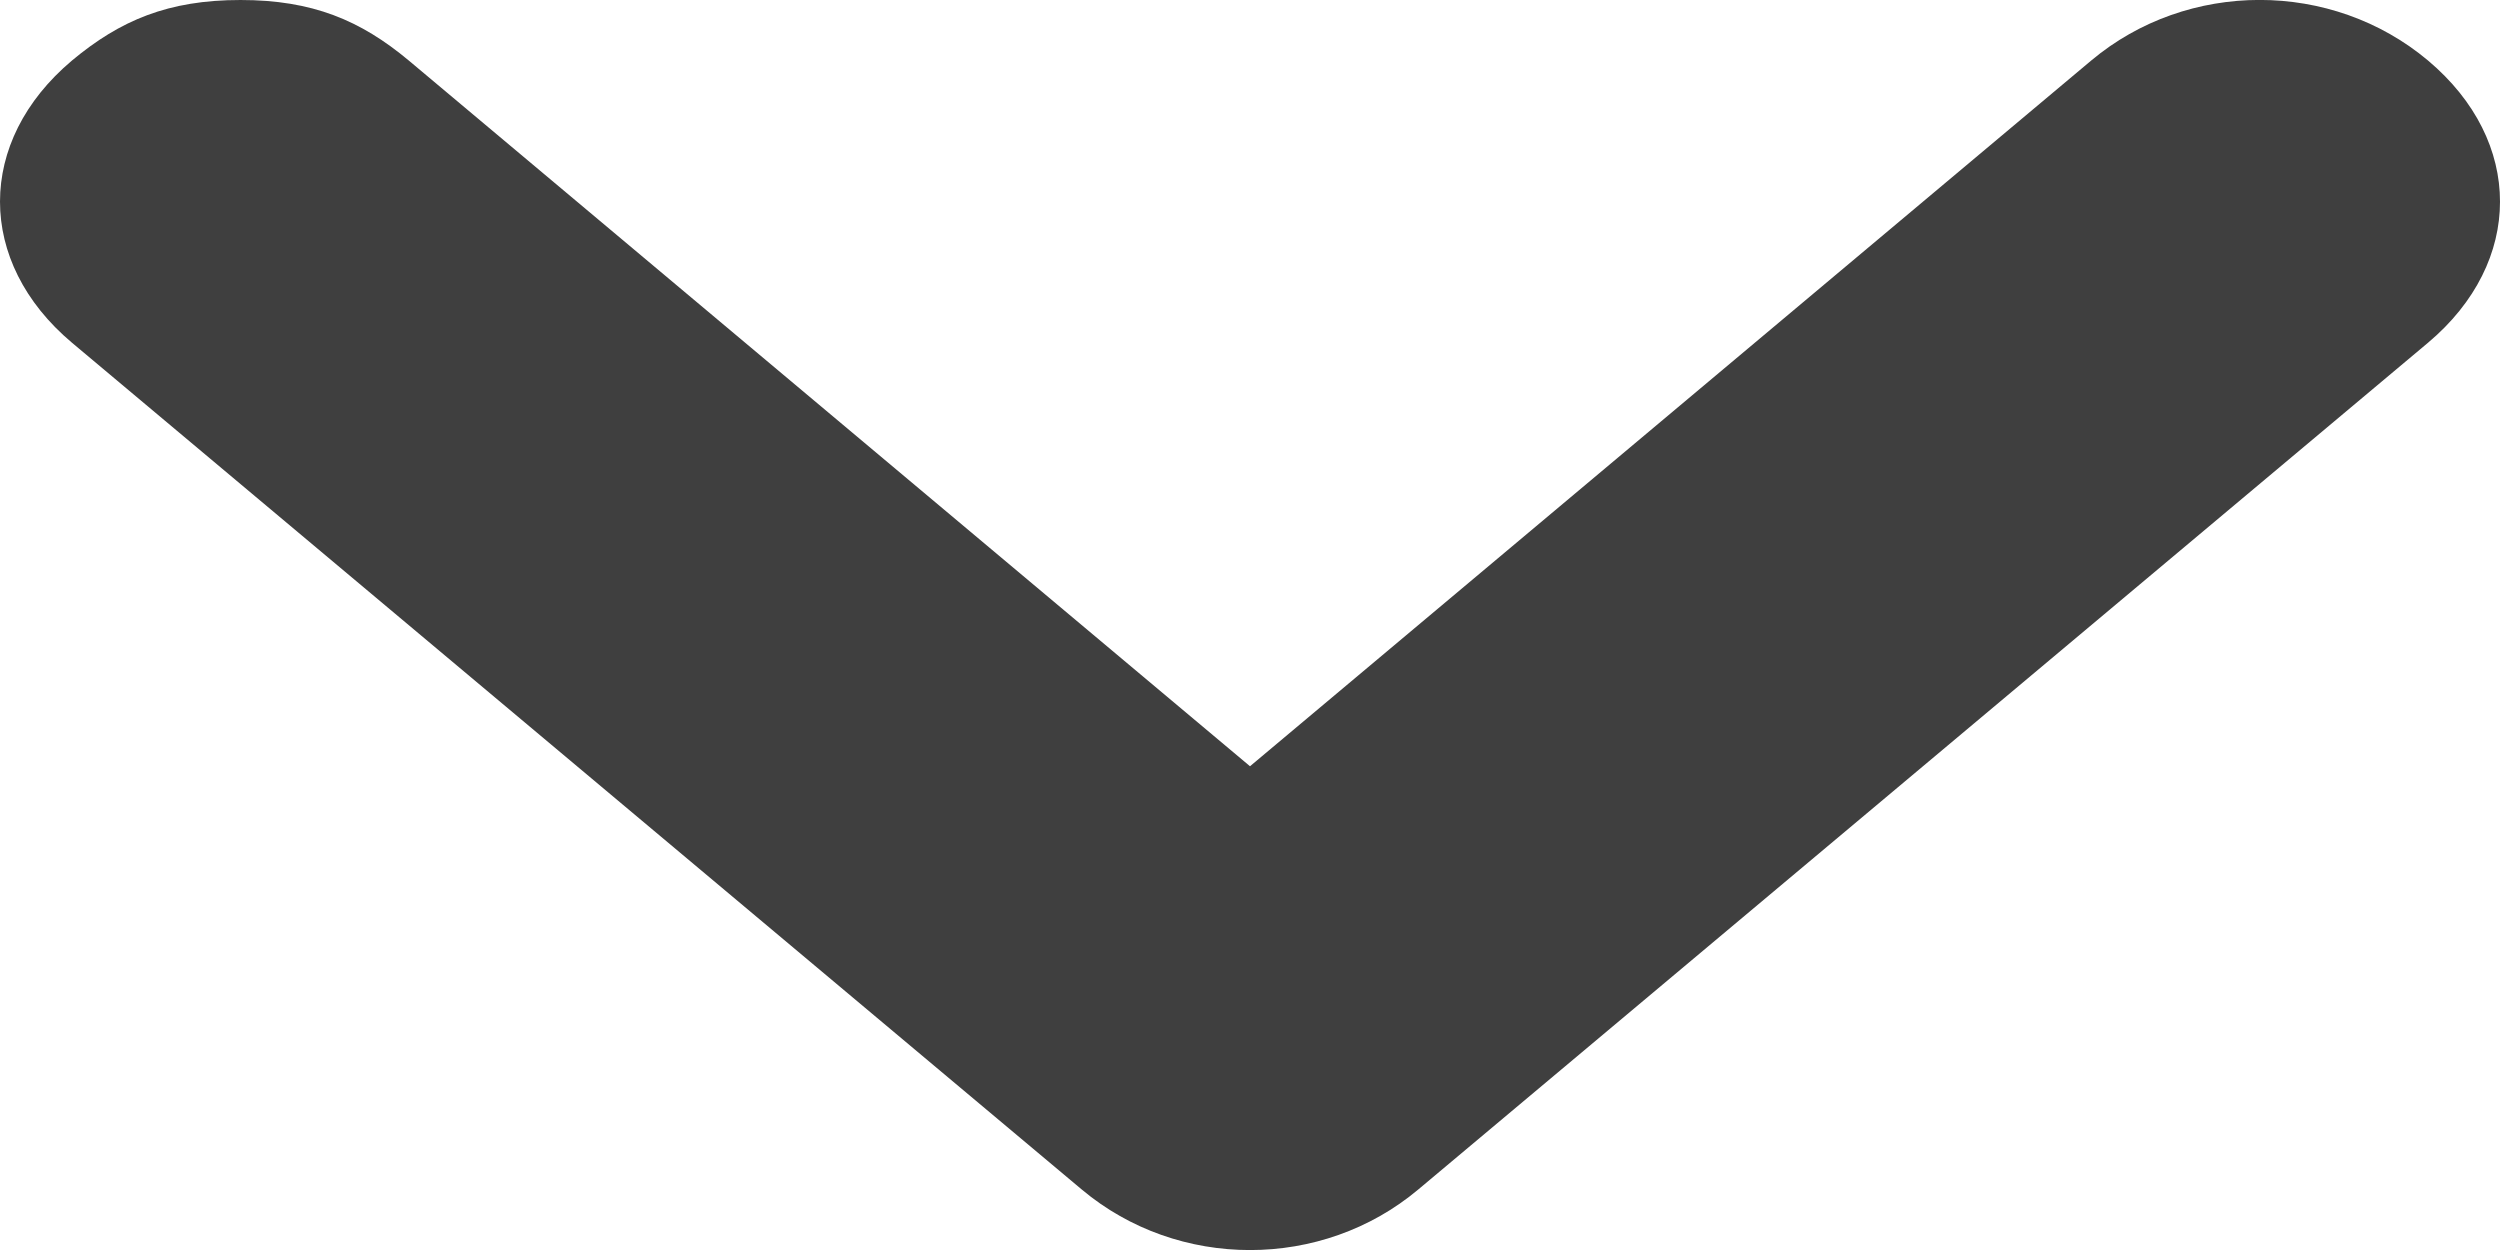 <svg width="10" height="5" viewBox="0 0 10 5" fill="none" xmlns="http://www.w3.org/2000/svg">
<path d="M0.288 1.371L4.327 4.758C4.712 5.081 5.288 5.081 5.673 4.758L9.712 1.371C10.096 1.048 10.096 0.565 9.712 0.242C9.327 -0.081 8.75 -0.081 8.365 0.242L5 3.065L1.635 0.242C1.442 0.081 1.25 0 0.962 0C0.673 0 0.481 0.081 0.288 0.242C-0.096 0.565 -0.096 1.048 0.288 1.371Z" fill="#3F3F3F"/>
</svg>
